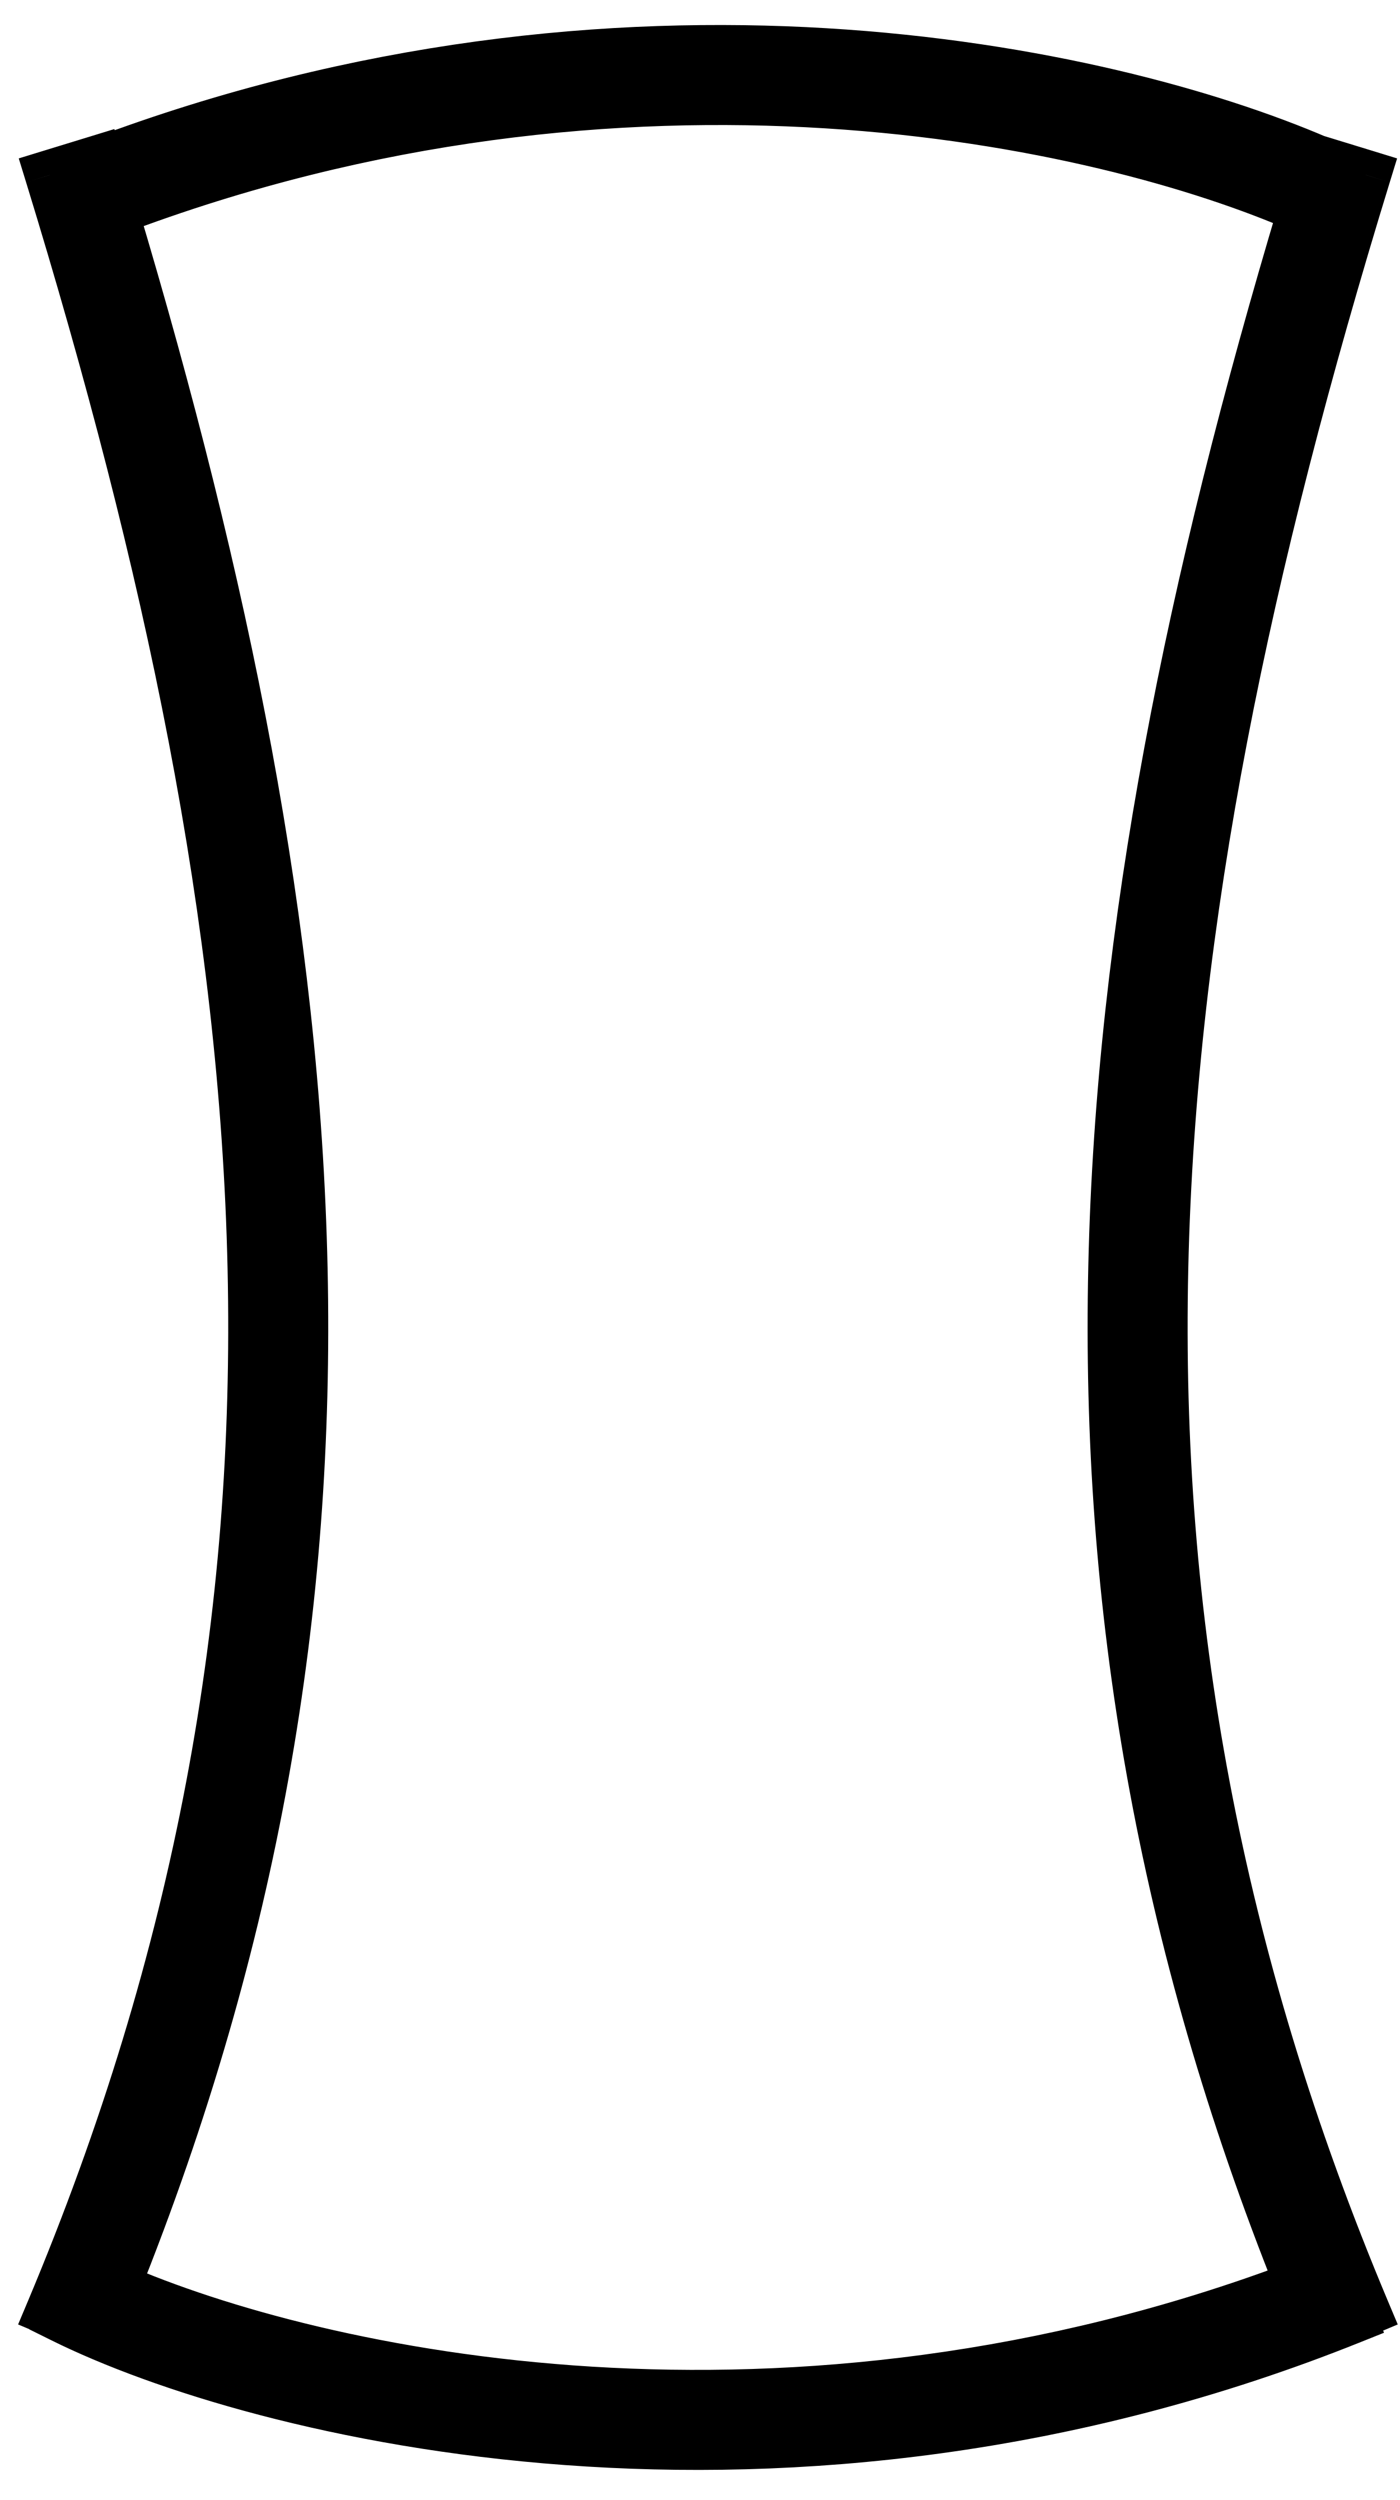 <svg width="28" height="50" viewBox="0 0 28 50" fill="none" xmlns="http://www.w3.org/2000/svg">
<path fill-rule="evenodd" clip-rule="evenodd" d="M2.262 4.215C6.739 19.168 7.88 31.842 2.296 45.739C6.312 47.489 15.749 49.576 26.006 45.7C20.434 31.806 21.584 19.131 26.067 4.175C22.067 2.417 12.575 0.299 2.262 4.215ZM26.359 3.211C26.36 3.21 26.361 3.208 26.361 3.206L27.317 3.499C22.528 19.09 21.308 31.968 27.3 46.219L27.015 46.339L27.029 46.374C15.665 50.937 5.144 48.285 1.256 46.358L1.271 46.326L1.017 46.219C7.009 31.968 5.789 19.09 1 3.499L1.956 3.206C1.961 3.223 1.966 3.239 1.971 3.256C12.446 -0.699 22.101 1.378 26.359 3.211Z" fill="black"/>
<path d="M2.262 4.215L2.085 3.748L1.65 3.913L1.783 4.359L2.262 4.215ZM2.296 45.739L1.832 45.552L1.651 46.003L2.096 46.197L2.296 45.739ZM26.006 45.7L26.183 46.168L26.66 45.987L26.47 45.514L26.006 45.7ZM26.067 4.175L26.546 4.318L26.673 3.895L26.268 3.717L26.067 4.175ZM26.359 3.211L26.162 3.671L26.674 3.891L26.837 3.358L26.359 3.211ZM26.361 3.206L26.508 2.728L26.03 2.581L25.883 3.059L26.361 3.206ZM27.317 3.499L27.795 3.646L27.942 3.168L27.464 3.021L27.317 3.499ZM27.3 46.219L27.494 46.68L27.955 46.486L27.761 46.025L27.3 46.219ZM27.015 46.339L26.822 45.878L26.368 46.069L26.551 46.525L27.015 46.339ZM27.029 46.374L27.216 46.838L27.68 46.652L27.494 46.188L27.029 46.374ZM1.256 46.358L0.808 46.136L0.586 46.584L1.034 46.806L1.256 46.358ZM1.271 46.326L1.719 46.548L1.956 46.071L1.465 45.865L1.271 46.326ZM1.017 46.219L0.556 46.025L0.362 46.486L0.823 46.68L1.017 46.219ZM1 3.499L0.853 3.021L0.375 3.168L0.522 3.646L1 3.499ZM1.956 3.206L2.434 3.059L2.287 2.581L1.809 2.728L1.956 3.206ZM1.971 3.256L1.493 3.403L1.65 3.912L2.148 3.724L1.971 3.256ZM1.783 4.359C6.243 19.253 7.358 31.801 1.832 45.552L2.76 45.925C8.402 31.884 7.236 19.083 2.741 4.072L1.783 4.359ZM2.096 46.197C6.207 47.989 15.781 50.099 26.183 46.168L25.829 45.232C15.718 49.053 6.418 46.99 2.496 45.28L2.096 46.197ZM26.47 45.514C20.957 31.765 22.08 19.216 26.546 4.318L25.588 4.031C21.087 19.046 19.912 31.847 25.542 45.886L26.47 45.514ZM26.268 3.717C22.174 1.918 12.543 -0.224 2.085 3.748L2.44 4.683C12.606 0.822 21.961 2.917 25.866 4.632L26.268 3.717ZM26.837 3.358C26.838 3.357 26.838 3.356 26.838 3.355C26.838 3.355 26.839 3.354 26.839 3.353L25.883 3.059C25.883 3.06 25.883 3.061 25.882 3.062C25.882 3.063 25.882 3.064 25.881 3.065L26.837 3.358ZM26.214 3.684L27.17 3.977L27.464 3.021L26.508 2.728L26.214 3.684ZM26.839 3.353C22.032 19.002 20.784 32.012 26.839 46.413L27.761 46.025C21.832 31.925 23.024 19.179 27.795 3.646L26.839 3.353ZM27.106 45.758L26.822 45.878L27.209 46.8L27.494 46.68L27.106 45.758ZM26.551 46.525L26.566 46.56L27.494 46.188L27.479 46.153L26.551 46.525ZM26.843 45.91C15.633 50.411 5.262 47.785 1.478 45.91L1.034 46.806C5.027 48.785 15.697 51.463 27.216 46.838L26.843 45.91ZM1.704 46.58L1.719 46.548L0.823 46.104L0.808 46.136L1.704 46.58ZM1.465 45.865L1.211 45.758L0.823 46.68L1.078 46.787L1.465 45.865ZM1.478 46.413C7.533 32.012 6.285 19.002 1.478 3.353L0.522 3.646C5.293 19.179 6.485 31.925 0.556 46.025L1.478 46.413ZM1.147 3.977L2.103 3.684L1.809 2.728L0.853 3.021L1.147 3.977ZM1.478 3.353C1.483 3.369 1.488 3.386 1.493 3.403L2.449 3.11C2.444 3.093 2.439 3.076 2.434 3.059L1.478 3.353ZM2.148 3.724C12.478 -0.176 21.997 1.878 26.162 3.671L26.557 2.752C22.205 0.879 12.414 -1.221 1.795 2.788L2.148 3.724Z" fill="black"/>
</svg>
